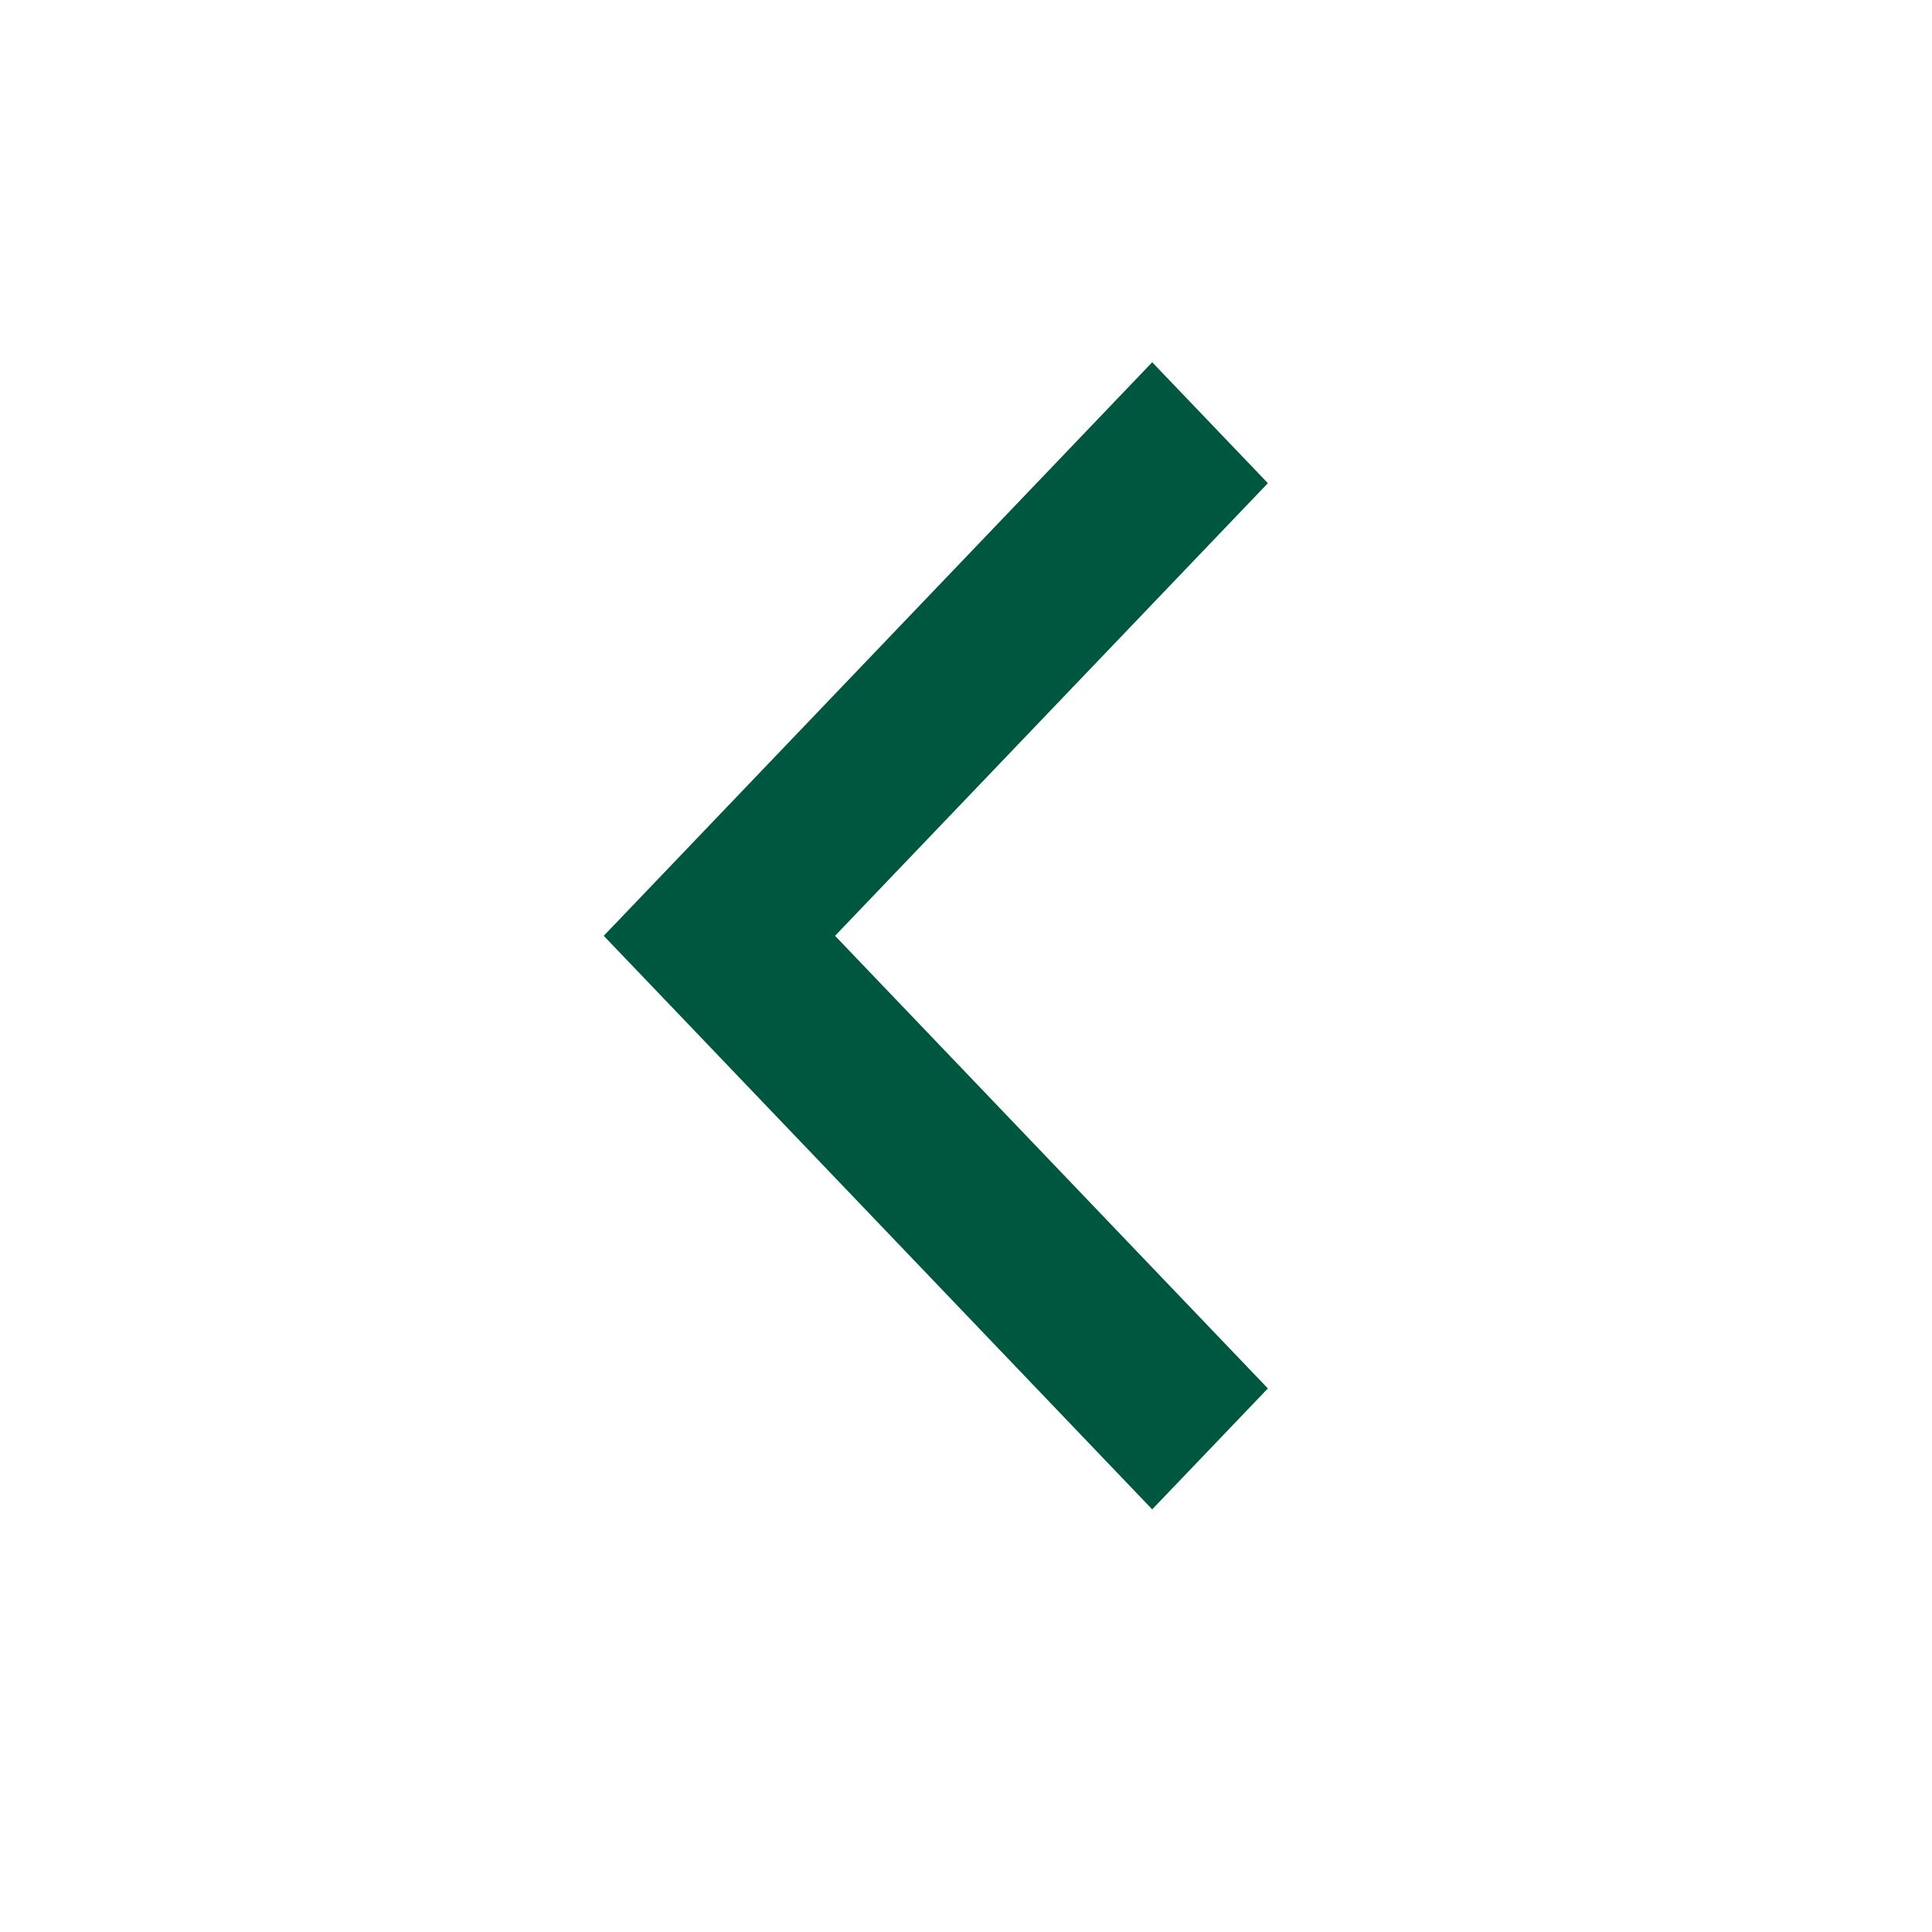 <svg width="32" height="32" viewBox="0 0 32 32" fill="none" xmlns="http://www.w3.org/2000/svg">
<path fill-rule="evenodd" clip-rule="evenodd" d="M19.084 6L21 8.003L13.831 15.5L21 22.997L19.084 25L10 15.5L19.084 6Z" fill="#00573F"/>
</svg>
